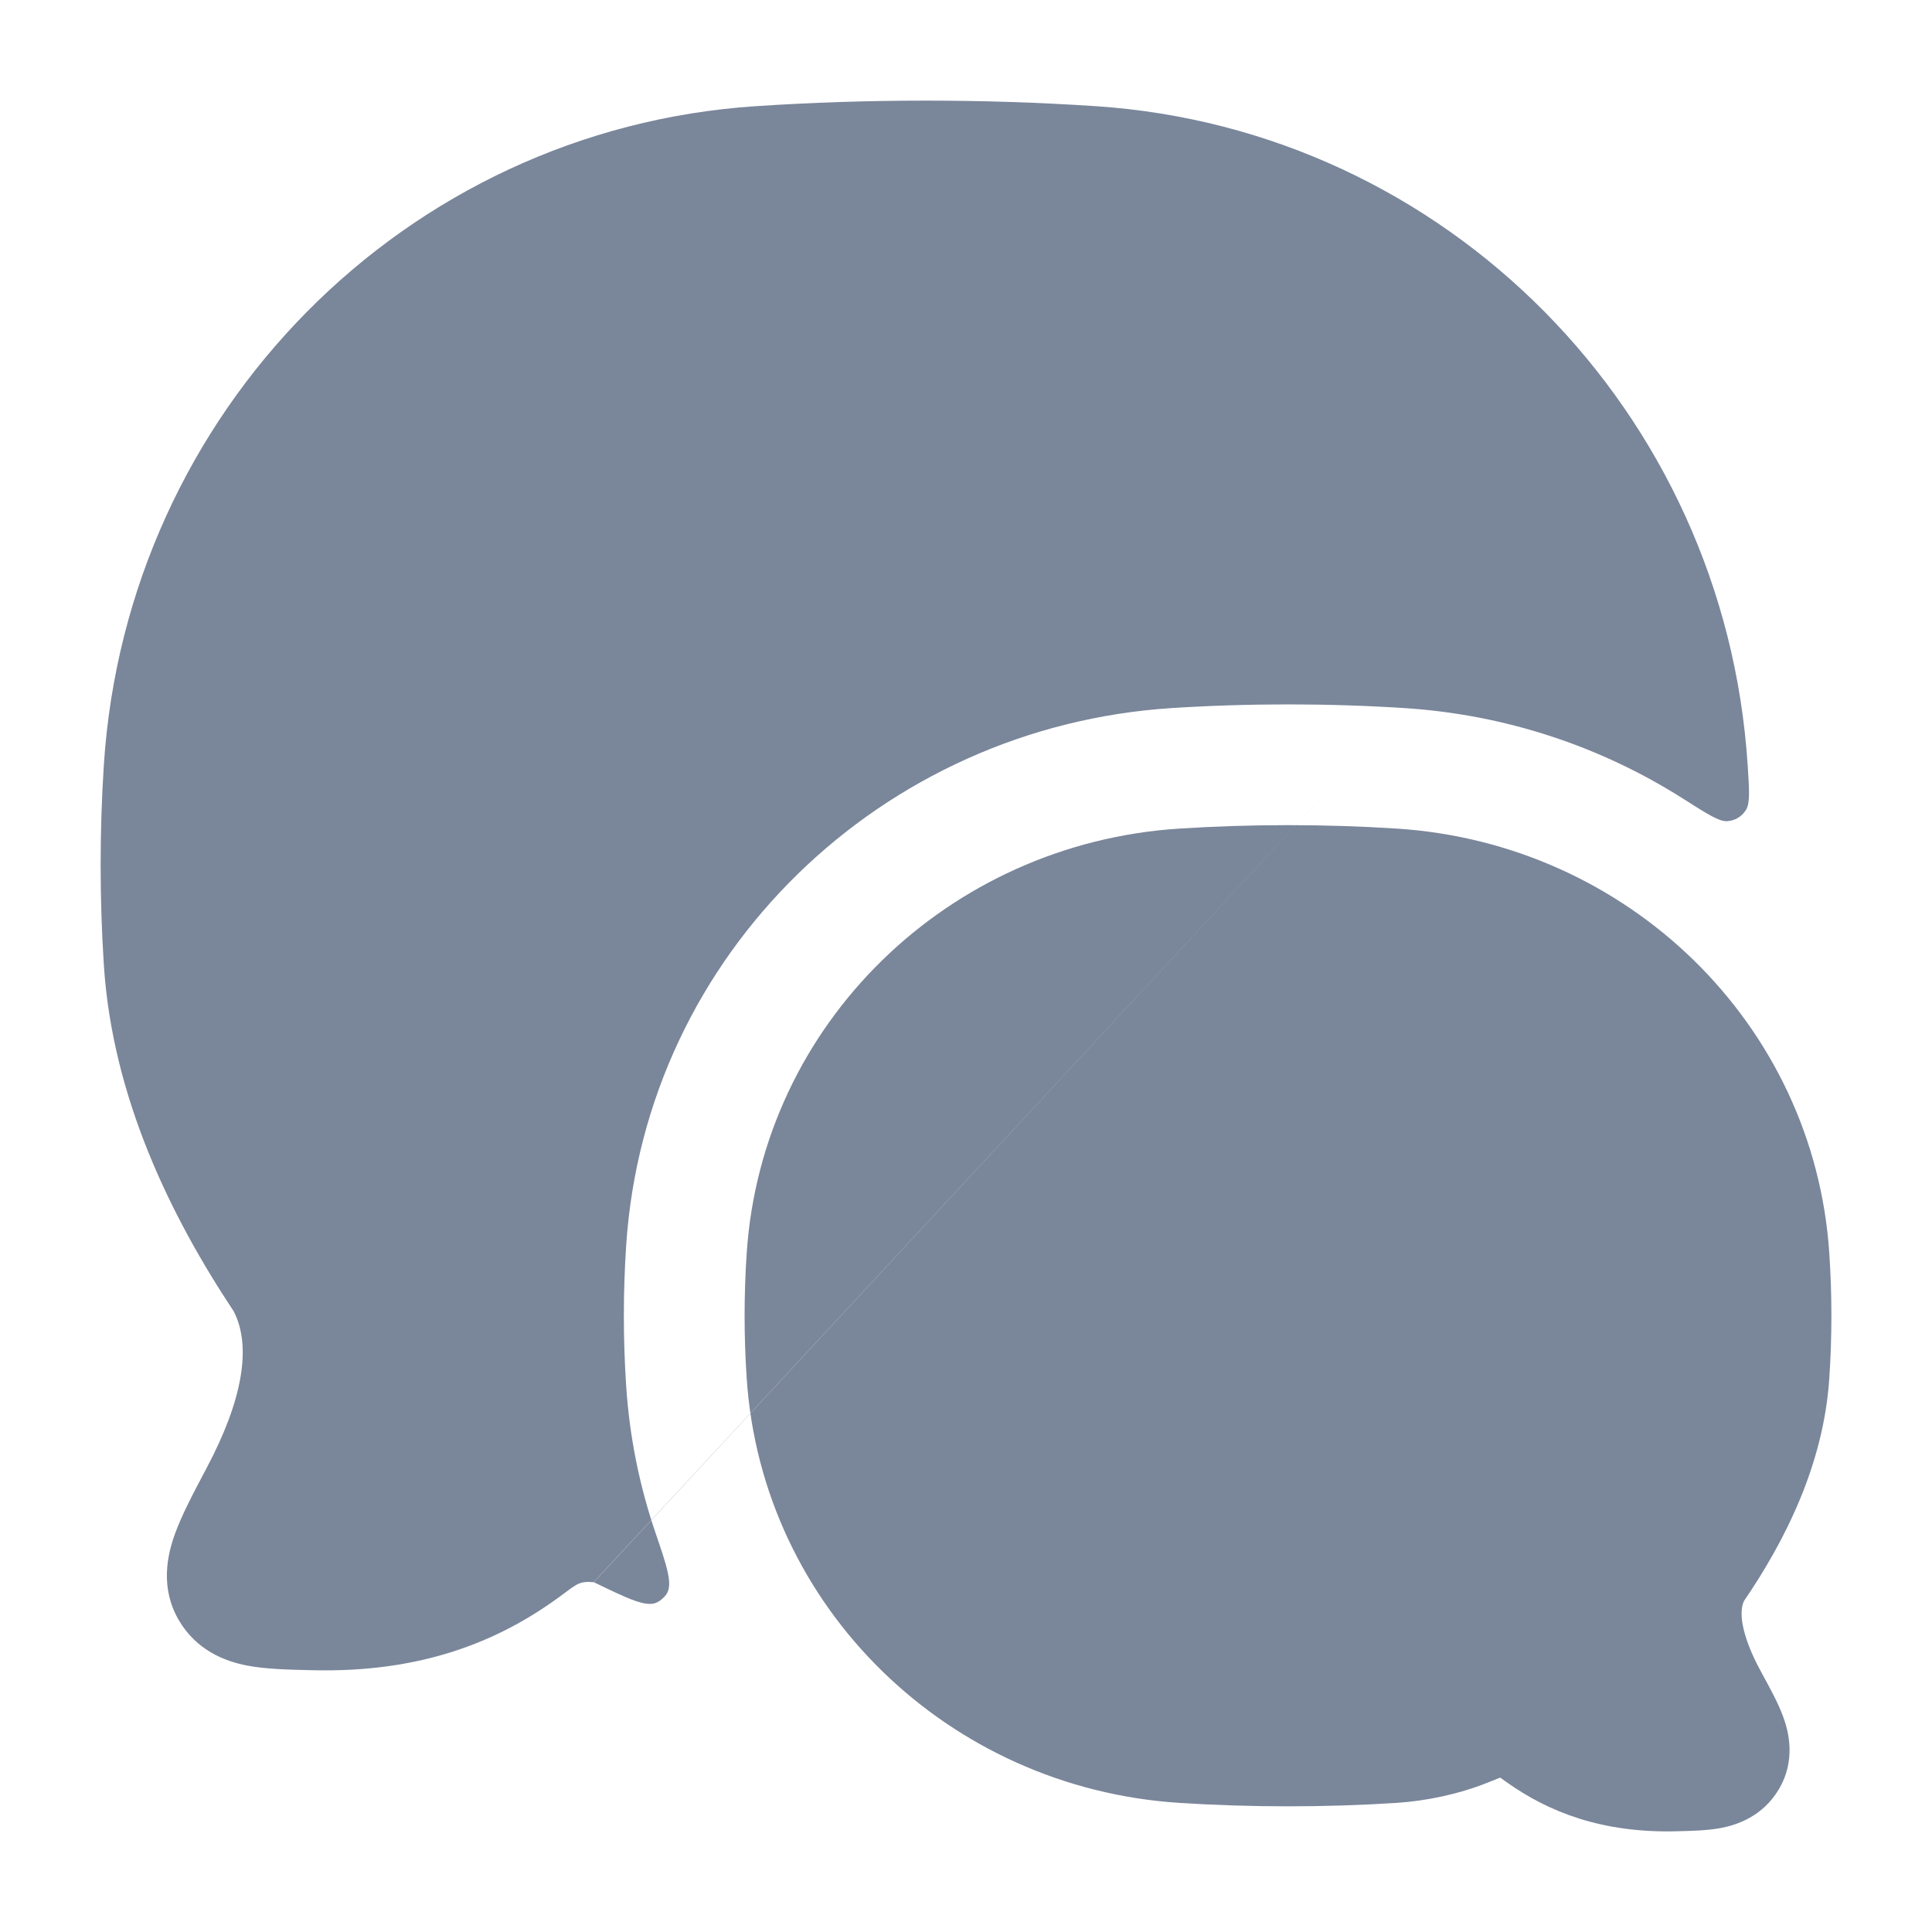 <svg width="24" height="24" viewBox="0 0 24 24" fill="none" xmlns="http://www.w3.org/2000/svg">
<path fill-rule="evenodd" clip-rule="evenodd" d="M17.446 8.796C16.496 8.735 15.506 8.735 14.554 8.796C10.956 9.027 8.022 11.844 7.779 15.464C7.74 16.045 7.74 16.643 7.779 17.224C7.821 17.856 7.946 18.463 8.141 19.036C8.288 19.466 8.361 19.681 8.278 19.805C8.25 19.845 8.208 19.882 8.165 19.904C8.032 19.972 7.813 19.866 7.375 19.654C7.376 19.654 7.377 19.655 7.377 19.655M7.375 19.654C7.375 19.654 7.375 19.654 7.375 19.654C7.375 19.654 7.375 19.654 7.375 19.654M7.375 19.654C7.378 19.656 7.382 19.658 7.374 19.655C7.372 19.654 7.37 19.654 7.37 19.654C7.363 19.653 7.347 19.652 7.308 19.651C7.287 19.651 7.258 19.653 7.238 19.658C7.175 19.671 7.13 19.703 7.042 19.768L6.956 19.832C6.196 20.39 5.238 20.781 3.881 20.748L3.837 20.747C3.578 20.741 3.297 20.734 3.068 20.69C2.791 20.636 2.442 20.501 2.223 20.129C1.984 19.723 2.081 19.313 2.171 19.061C2.256 18.823 2.403 18.546 2.551 18.266L2.572 18.226C3.014 17.391 3.128 16.725 2.903 16.289C2.111 15.096 1.396 13.623 1.29 11.987C1.237 11.168 1.237 10.322 1.29 9.503C1.574 5.115 5.032 1.608 9.388 1.319C10.774 1.227 12.223 1.227 13.612 1.319C17.968 1.608 21.426 5.115 21.71 9.503C21.731 9.821 21.741 9.98 21.688 10.063C21.635 10.146 21.554 10.194 21.455 10.201C21.357 10.207 21.209 10.113 20.912 9.924C19.898 9.279 18.713 8.877 17.446 8.796M7.373 19.654C7.374 19.654 7.374 19.654 7.375 19.654C7.375 19.654 7.374 19.654 7.374 19.654C7.374 19.654 7.375 19.654 7.375 19.654C7.375 19.654 7.375 19.654 7.375 19.654M17.35 10.293C16.464 10.236 15.538 10.236 14.65 10.293C11.777 10.477 9.466 12.72 9.276 15.565C9.241 16.078 9.241 16.61 9.276 17.124C9.466 19.968 11.777 22.211 14.65 22.396C15.538 22.453 16.464 22.453 17.35 22.396C17.716 22.372 18.115 22.289 18.471 22.148C18.534 22.122 18.588 22.101 18.636 22.082L18.716 22.139C19.242 22.513 19.903 22.77 20.818 22.749L20.852 22.748H20.852H20.852C21.009 22.744 21.207 22.74 21.373 22.709C21.582 22.67 21.893 22.563 22.092 22.236C22.316 21.868 22.217 21.502 22.149 21.32C22.088 21.154 21.985 20.966 21.895 20.802L21.895 20.802L21.895 20.802L21.878 20.77C21.754 20.544 21.675 20.339 21.646 20.171C21.622 20.027 21.639 19.942 21.665 19.887C22.175 19.14 22.653 18.193 22.724 17.124C22.759 16.61 22.759 16.078 22.724 15.565C22.534 12.72 20.223 10.477 17.35 10.293Z" fill="#7A869A"/>
</svg>
